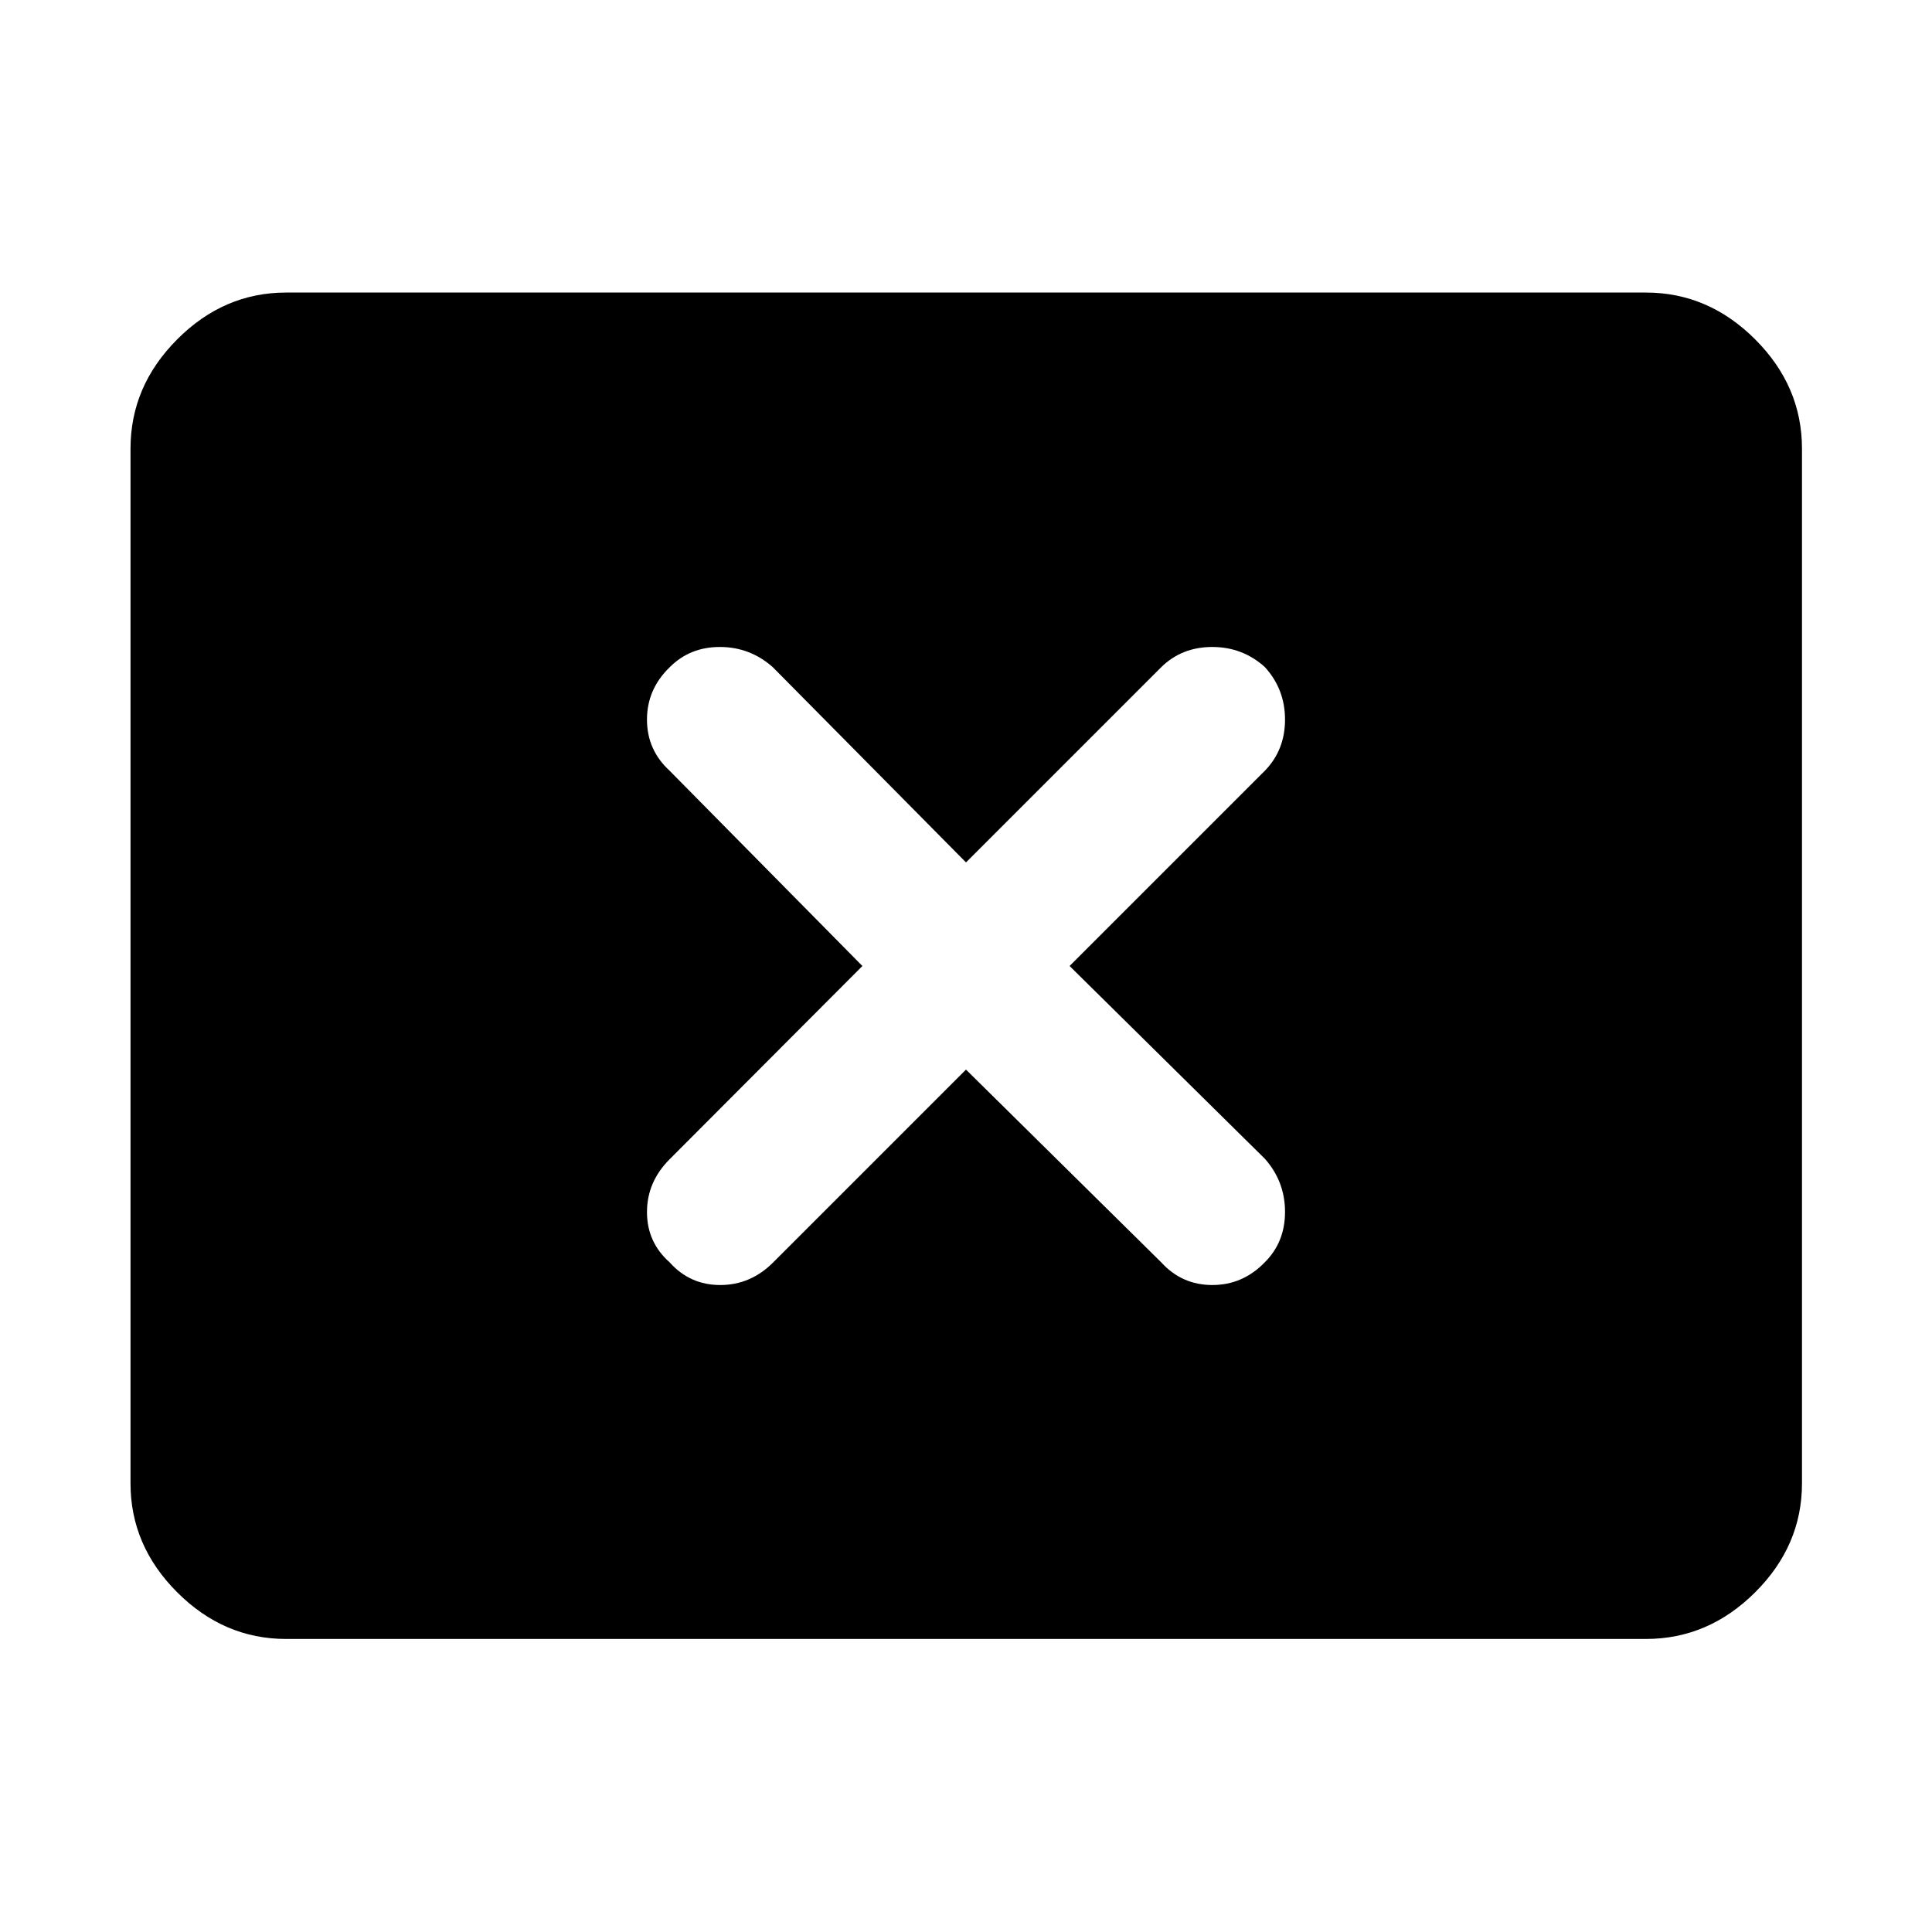 <svg xmlns="http://www.w3.org/2000/svg" height="48" viewBox="0 -960 960 960" width="48"><path d="m428.52-480-95.8 96.04q-11.24 11.24-11.24 26.24 0 15 11.29 25 10.05 11.24 25.12 11.24t26.31-11.24l95.8-95.8 97.04 95.8q10.24 11.24 25.36 11.24t26-11.24q10.12-10 10.12-25.09 0-15.08-10-26.39L531.48-480l97.04-97.04q10-10.31 10-25.39 0-15.09-10-26.09-11.06-10-26.15-10-15.09 0-25.33 10L480-531.48l-96.04-97.04q-11.31-10-26.27-10-14.97 0-24.97 10.12-11.24 10.88-11.24 25.97 0 15.08 11.24 25.39l95.8 97.04ZM142.15-145.61q-30.92 0-54.11-23.19-23.19-23.19-23.19-54.11v-514.18q0-31.02 23.19-54.28t54.11-23.26h675.7q31.02 0 54.28 23.26t23.26 54.28v514.18q0 30.92-23.26 54.11-23.26 23.19-54.28 23.19h-675.7Z"/></svg>